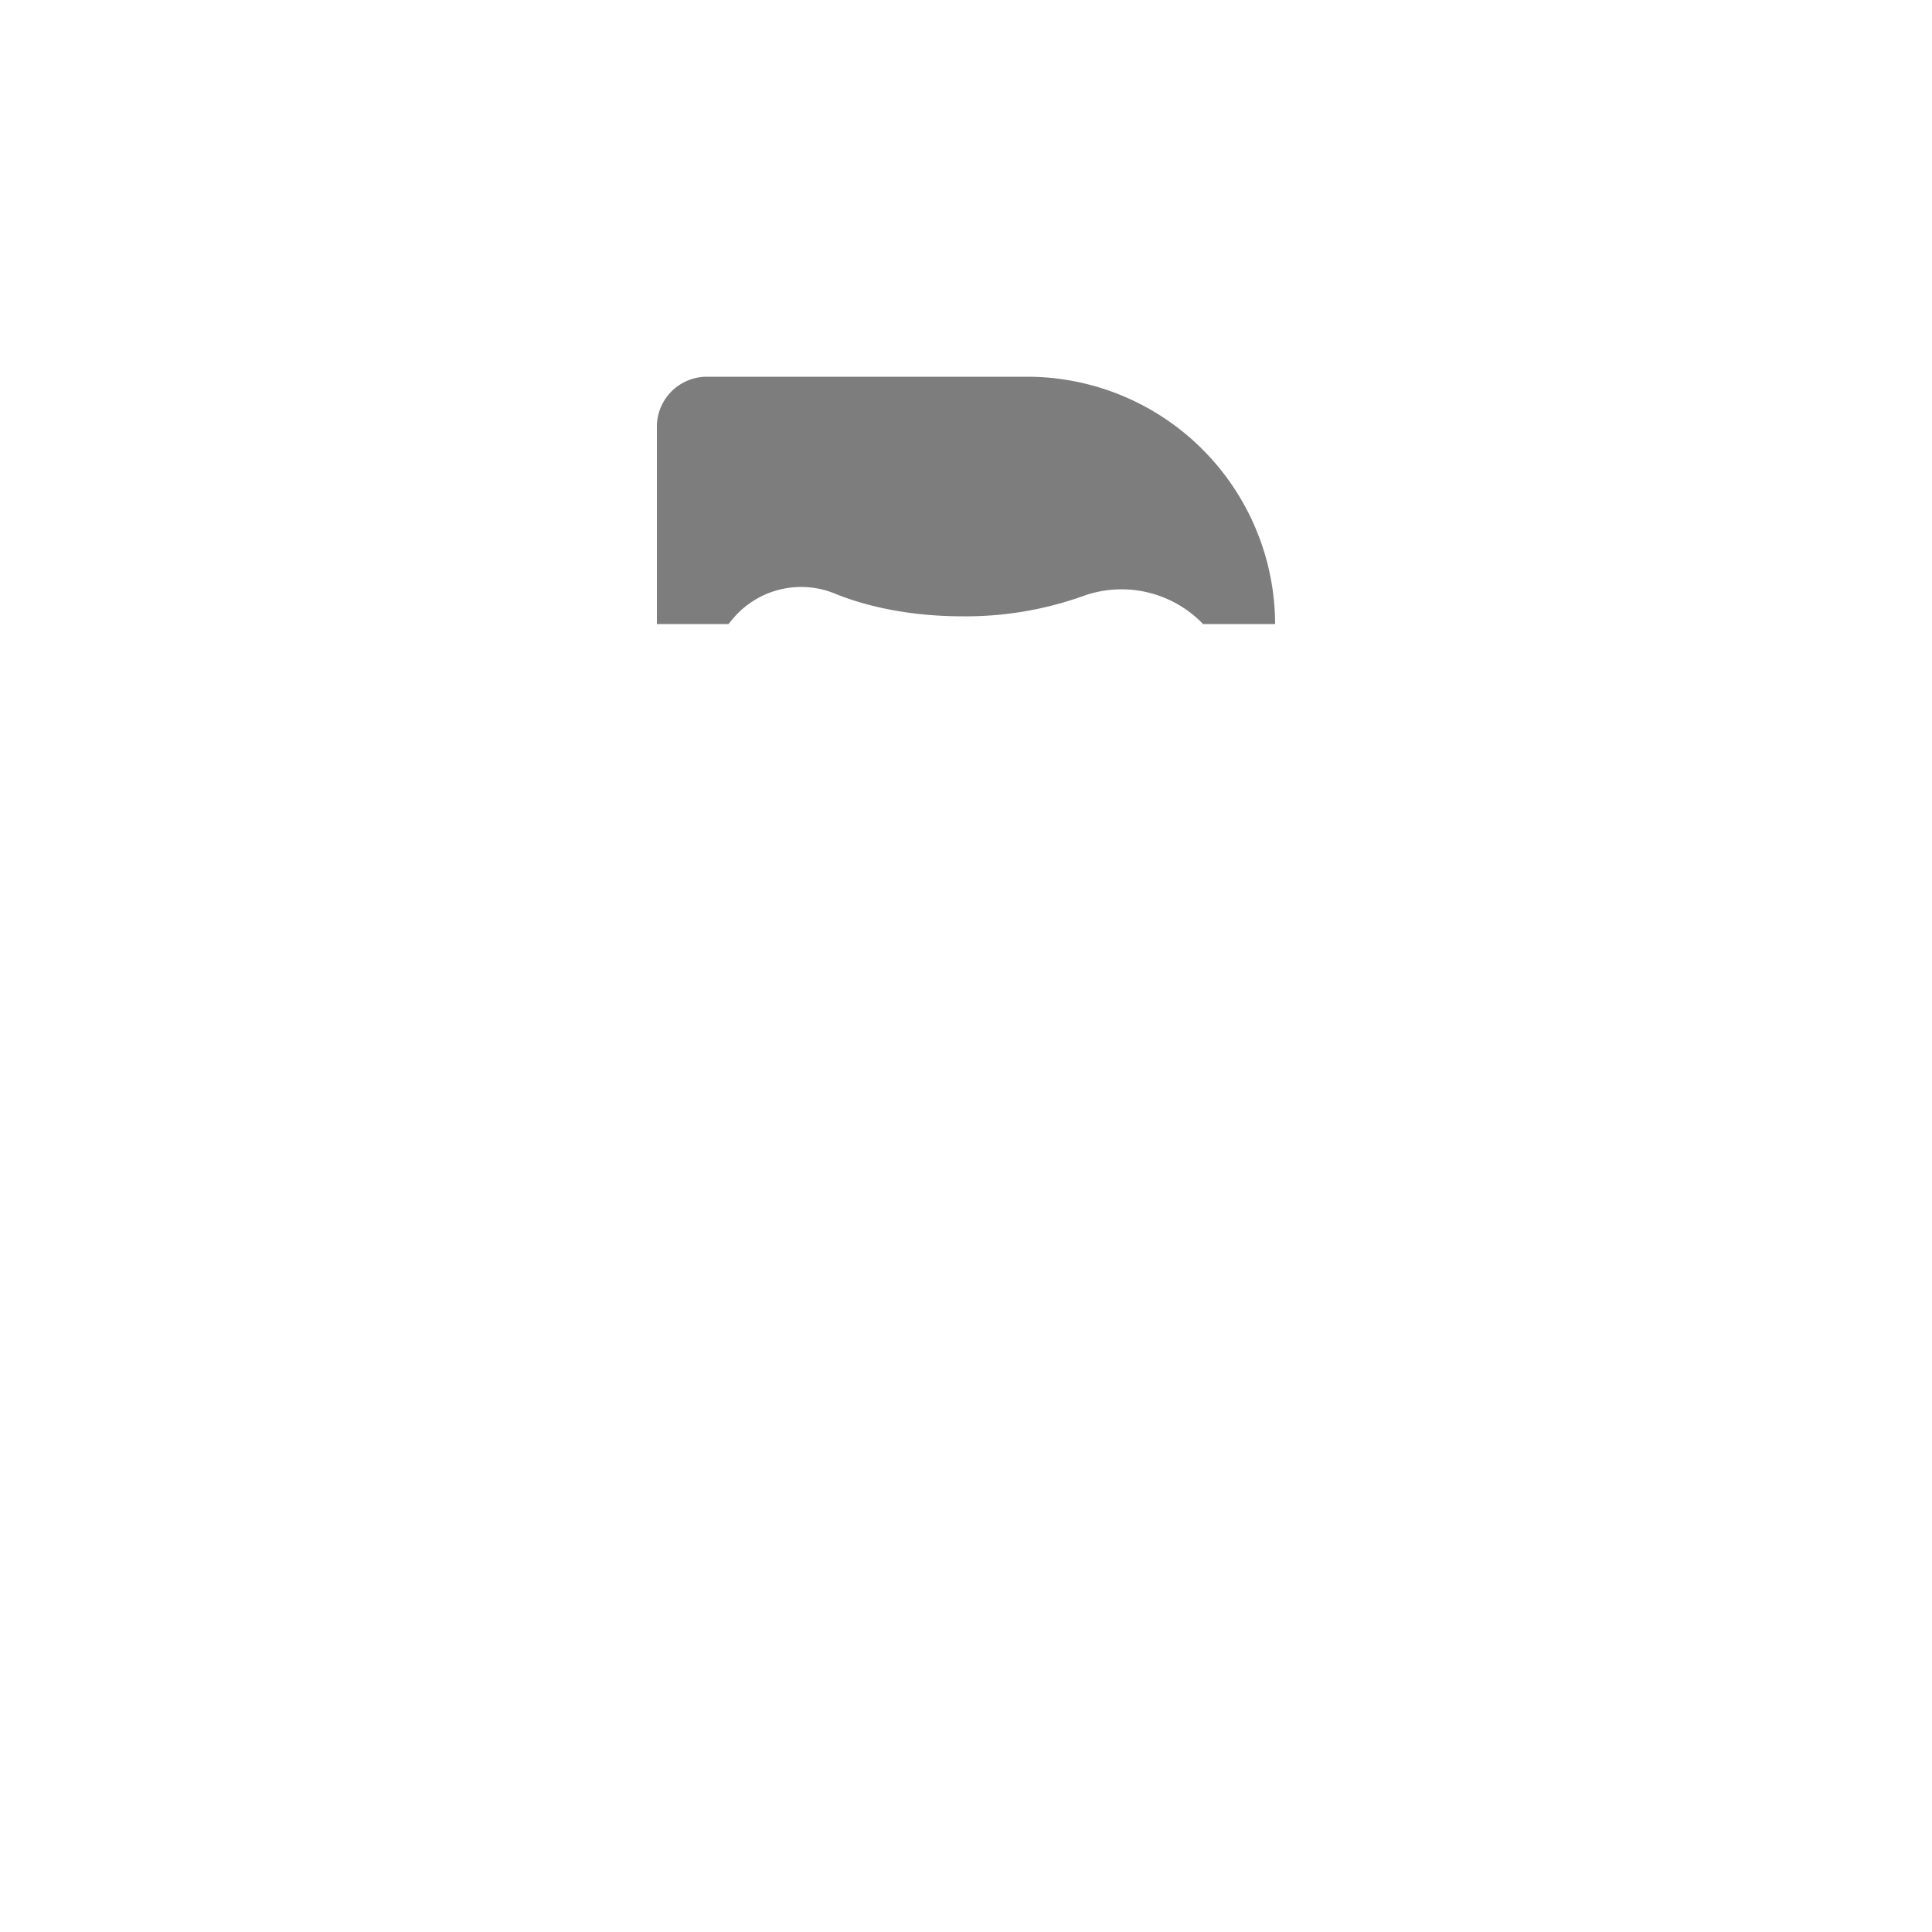 <svg xmlns="http://www.w3.org/2000/svg" viewBox="0 0 500 500"><title>HairShadow-4</title><path d="M188.53,161.5c.43-.52.86-1.05,1.31-1.57a23.09,23.09,0,0,1,26.1-6.36c9,3.7,20.5,5.93,33.06,5.93a90.32,90.32,0,0,0,31-5.13,29.28,29.28,0,0,1,31.35,7.13H330a64.19,64.19,0,0,0-64-64H182.9A12.94,12.94,0,0,0,170,110.4v51.1Z" opacity="0.51"/></svg>